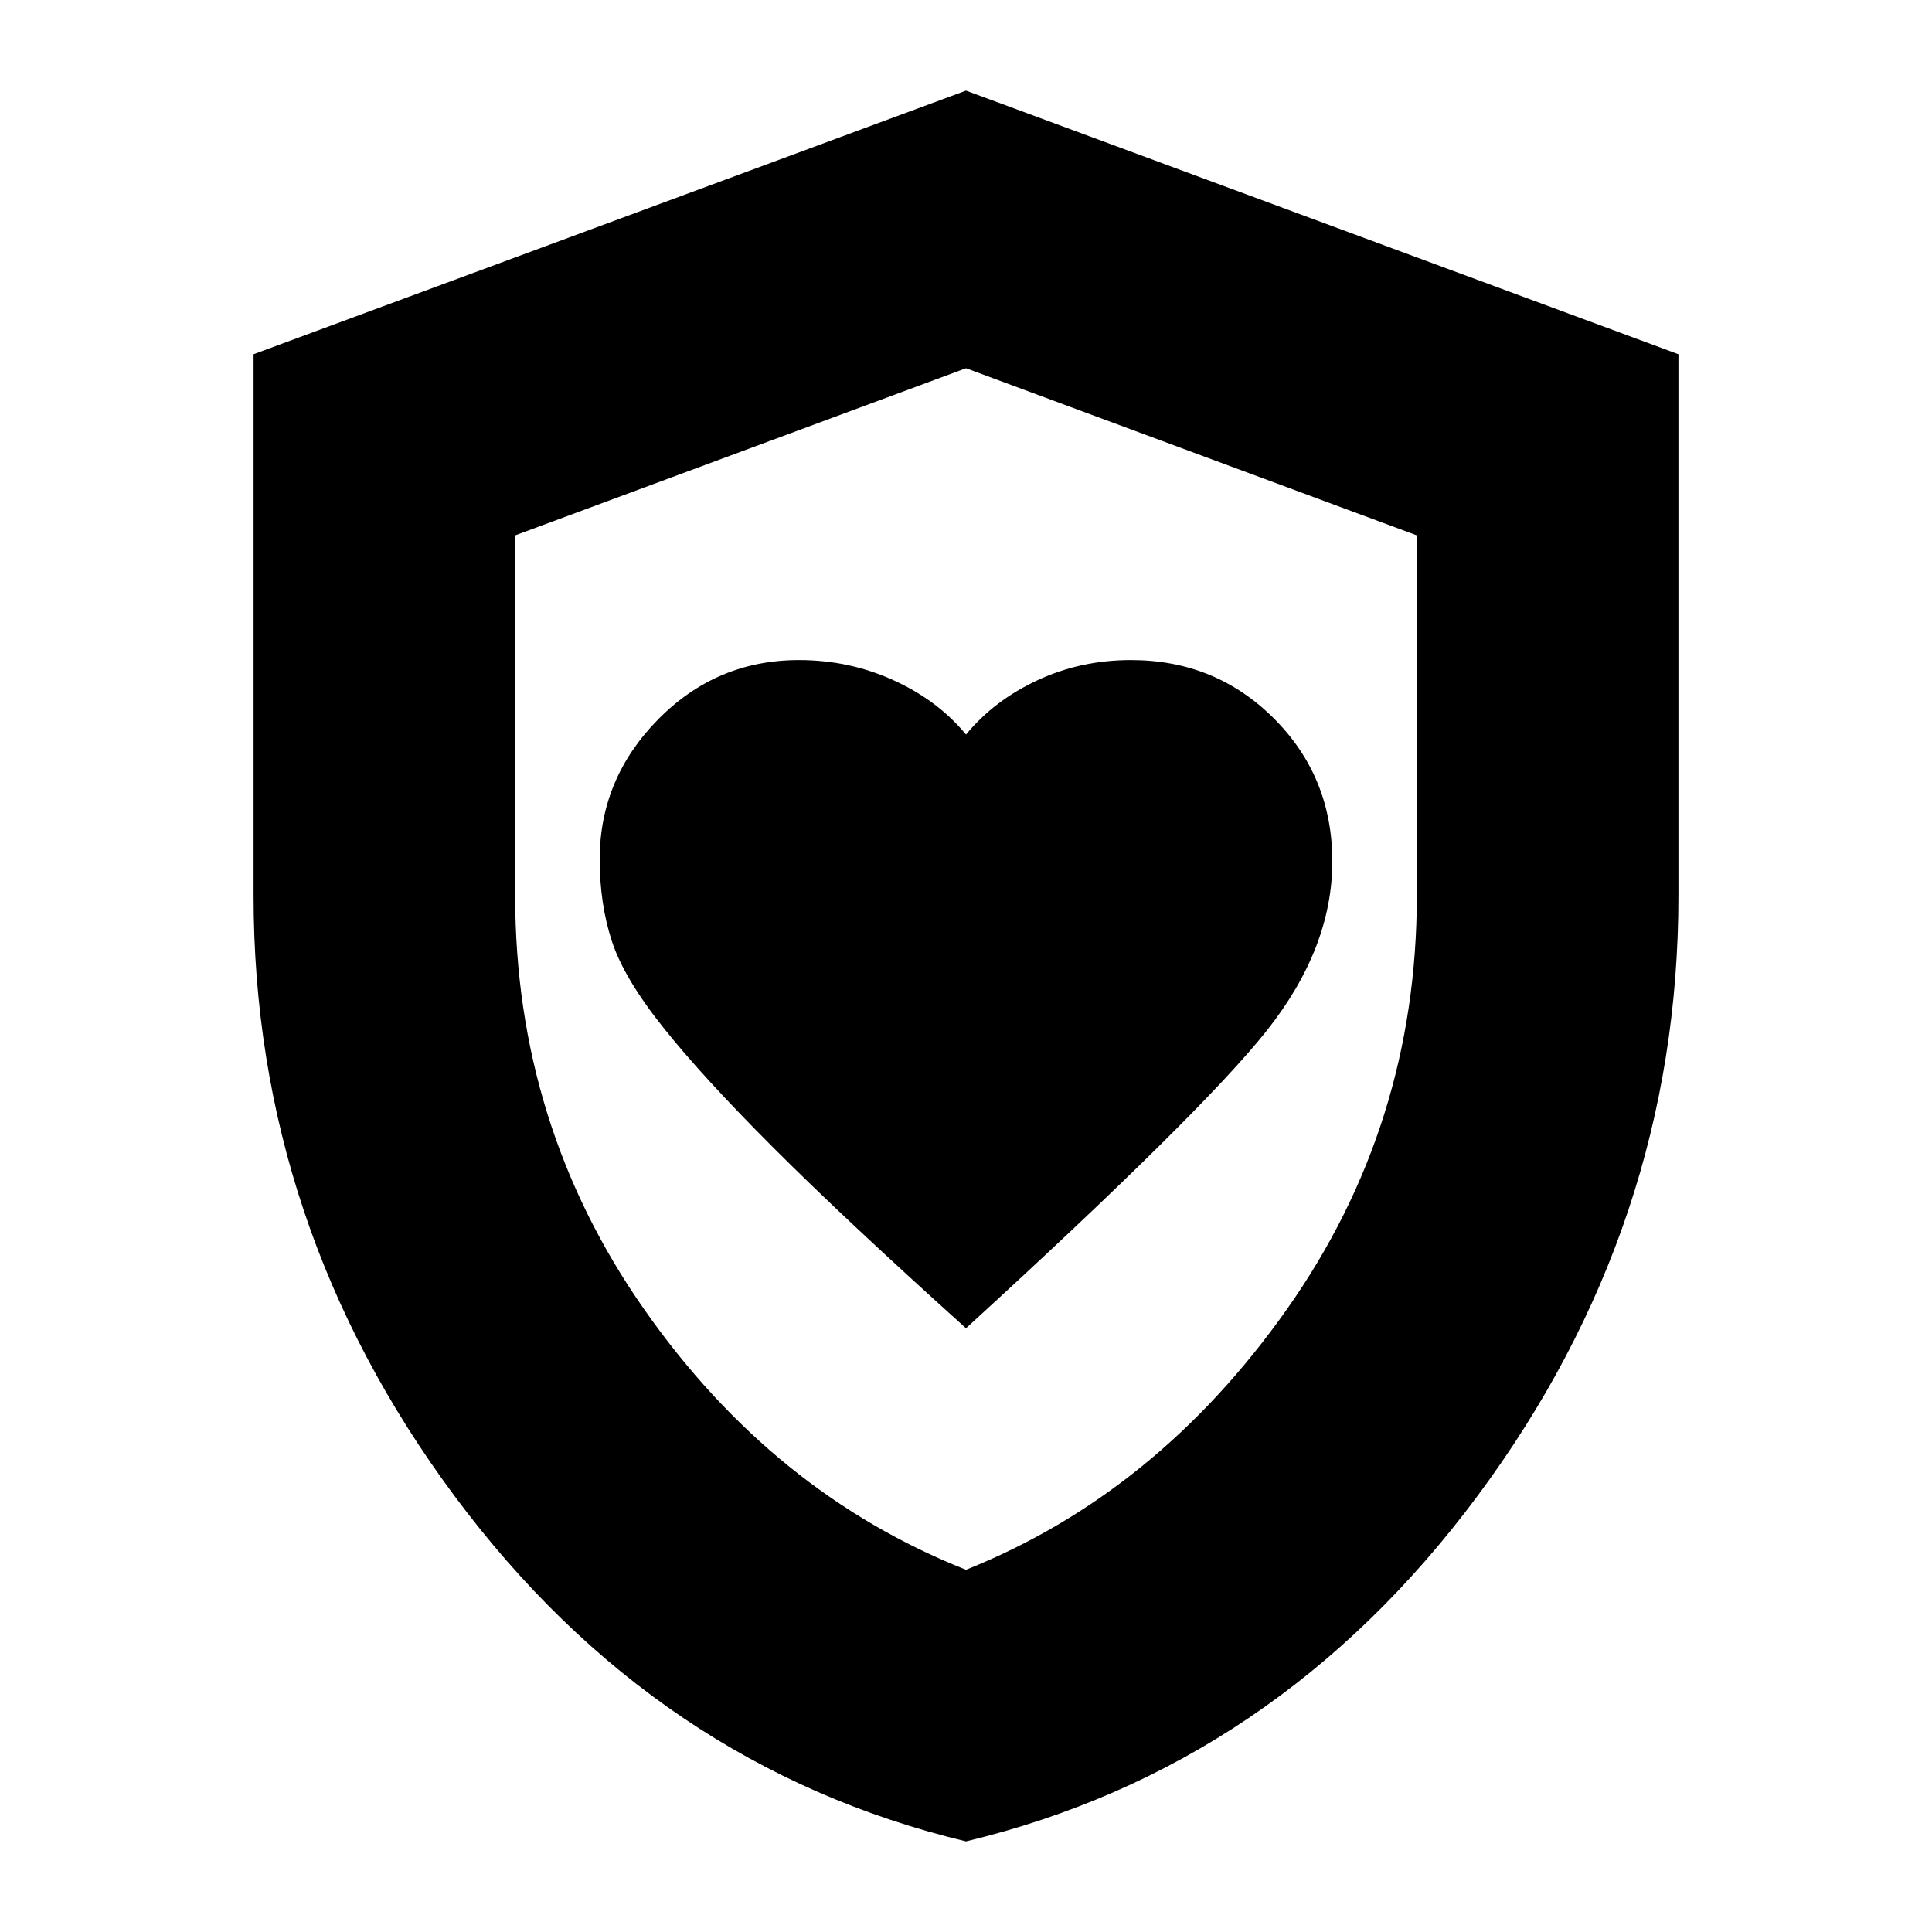 <svg xmlns="http://www.w3.org/2000/svg" height="20" width="20"><path d="M10 13.75q2.438-2.229 3.115-3.083.677-.855.677-1.75 0-.875-.604-1.479-.605-.605-1.48-.605-.52 0-.968.209-.448.208-.74.562-.292-.354-.75-.562-.458-.209-.979-.209-.854 0-1.459.615-.604.614-.604 1.448 0 .458.125.844.125.385.532.895.406.511 1.145 1.25.74.74 1.99 1.865Zm0 5.312q-3.208-.77-5.292-3.572-2.083-2.802-2.083-6.219V3.667L10 .938l7.375 2.729v5.604q0 3.417-2.083 6.219-2.084 2.802-5.292 3.572Zm0-9.02Zm0 6.208q1.979-.792 3.323-2.698 1.344-1.906 1.344-4.281V5.542L10 3.812l-4.667 1.73v3.729q0 2.375 1.334 4.281Q8 15.458 10 16.25Z"/></svg>